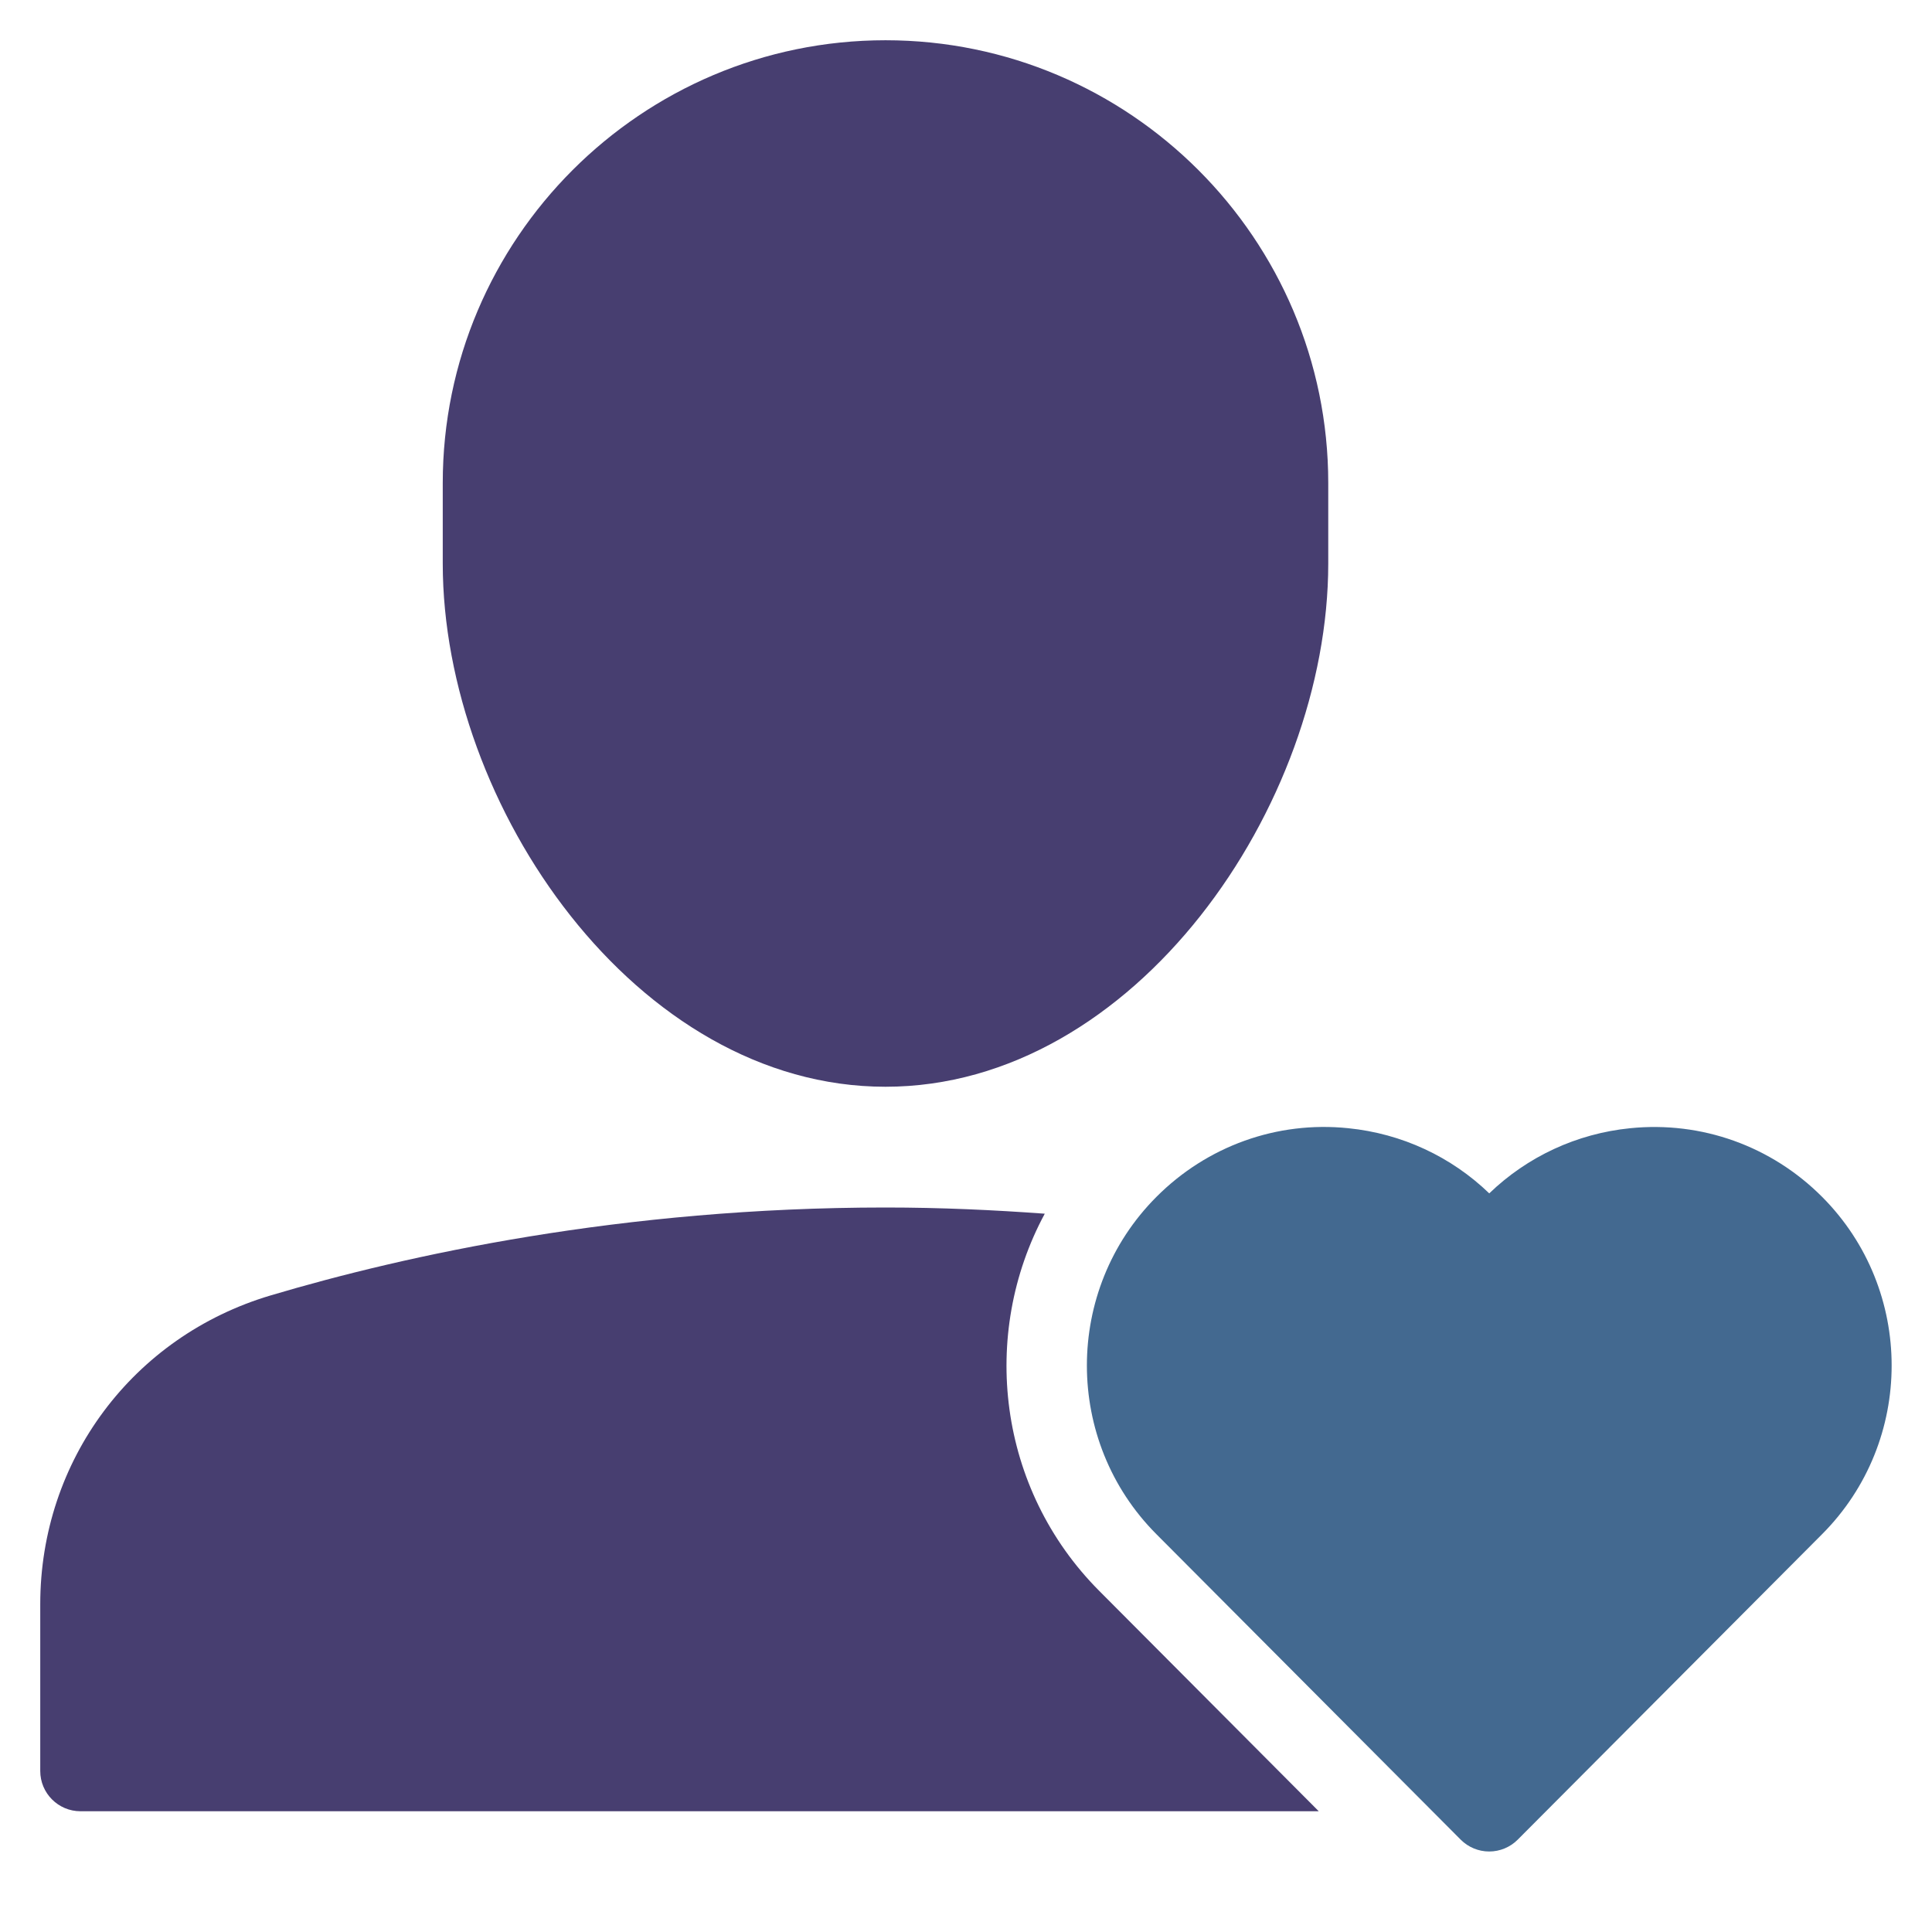<svg xmlns="http://www.w3.org/2000/svg" viewBox="0 0 48 48"><title>ATTITUDE</title><g class="nc-icon-wrapper" fill="#473e70"><path fill="#473e70" d="M22,27c6.195,0,11-6.988,11-13v-2c0-6.065-4.935-11-11-11S11,5.935,11,12v2C11,20.012,15.805,27,22,27z"/> <path fill="#473e70" d="M27.312,39.527c-2.526-2.534-2.975-6.371-1.355-9.373C24.691,30.062,23.379,30,22,30 c-6.554,0-11.926,1.188-15.278,2.185C3.3,33.203,1,36.286,1,39.856V44c0,0.552,0.448,1,1,1h30.764L27.312,39.527z"/> <path data-color="color-2" fill="#436990" d="M45.271,29.737c-1.258-1.262-2.992-1.886-4.767-1.707c-1.333,0.133-2.559,0.708-3.504,1.619 c-0.944-0.911-2.17-1.485-3.503-1.619c-1.773-0.183-3.509,0.445-4.767,1.707c-2.302,2.31-2.302,6.069,0,8.379l7.561,7.59 C36.478,45.894,36.733,46,36.999,46c0.266,0,0.521-0.106,0.708-0.294l7.563-7.59C47.573,35.806,47.573,32.047,45.271,29.737z"/></g></svg>